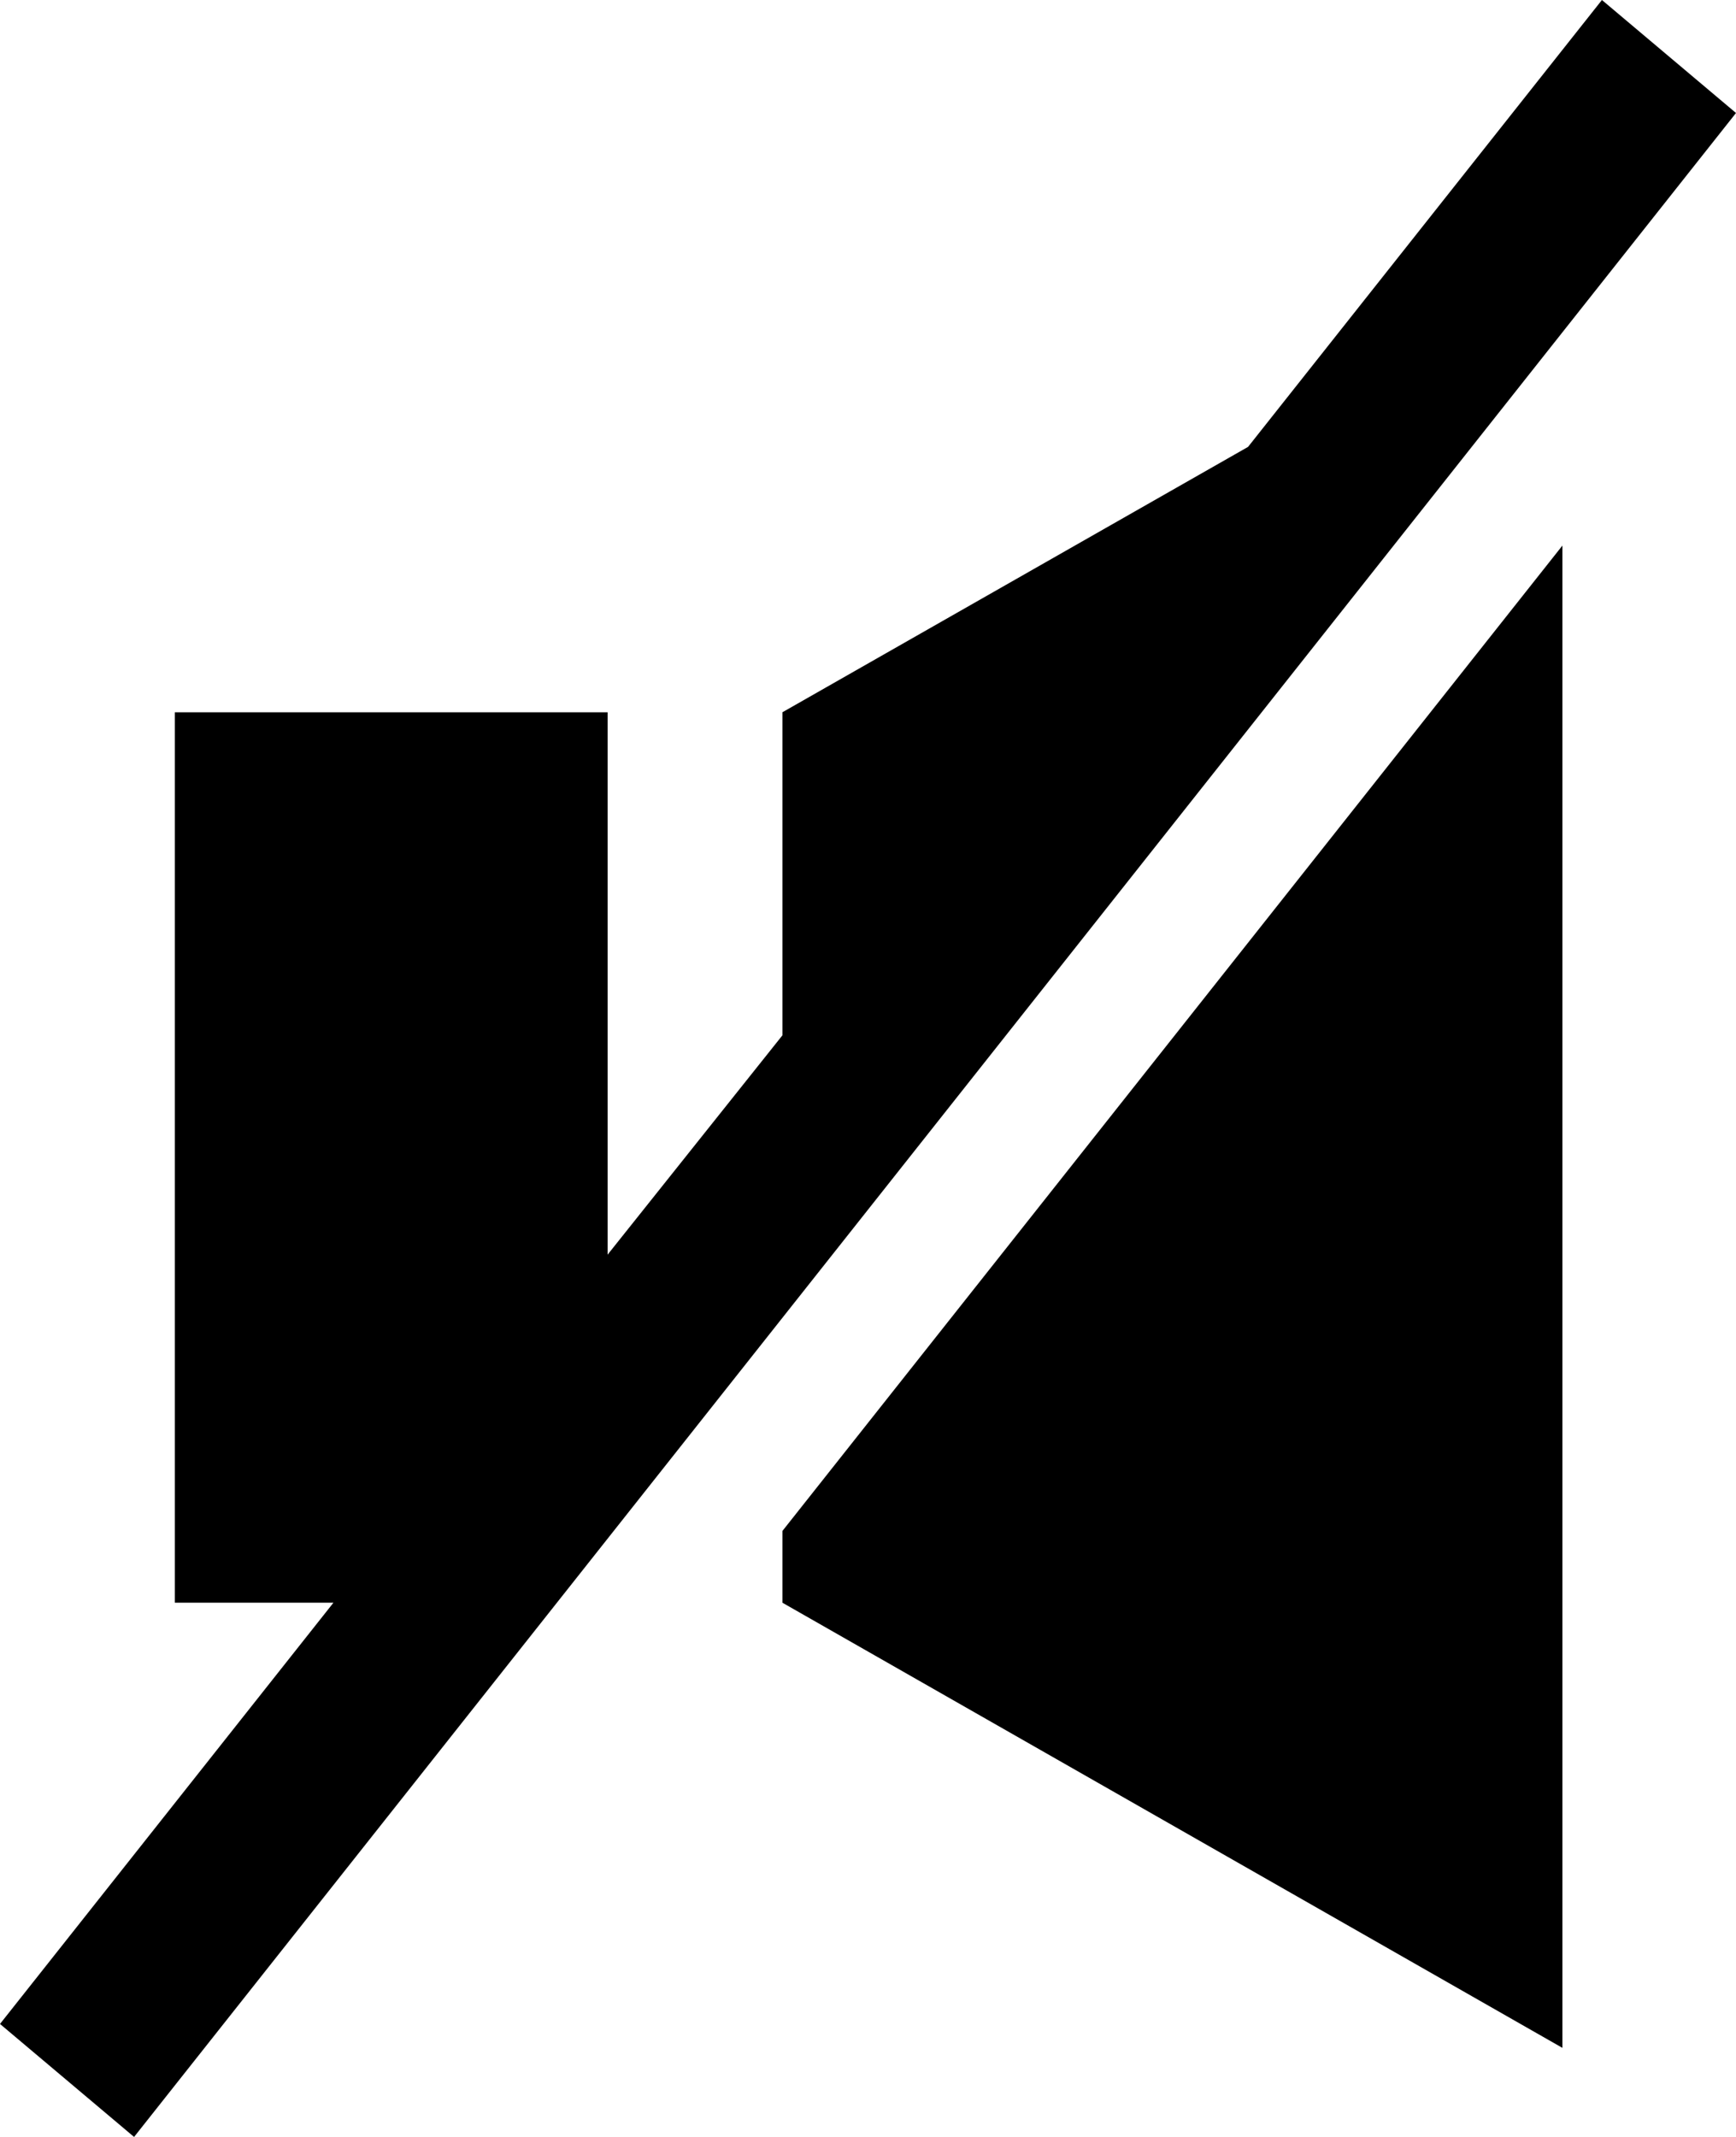 <?xml version="1.0" encoding="UTF-8"?>
<svg width="13px" height="16px" viewBox="0 0 13 16" version="1.1" xmlns="http://www.w3.org/2000/svg" xmlns:xlink="http://www.w3.org/1999/xlink">
    <!-- Generator: Sketch 53.1 (72631) - https://sketchapp.com -->
    <title>sound-off</title>
    <desc>Created with Sketch.</desc>
    <g id="Page-1" stroke="none" stroke-width="1" fill="none" fill-rule="evenodd">
        <g id="Artist-ikone" transform="translate(-644, -232)" fill="#000000" fill-rule="nonzero">
            <path d="M657,232.846 L645.004,248 L644,247.154 L646.497,244 L645.309,244 L645.309,237.333 L648.55,237.333 L648.55,241.394 L649.859,239.752 L649.859,237.333 L653.346,235.346 L655.996,232 L657,232.846 Z M649.859,243.463 L649.859,244 L655.7,247.333 L655.7,236.085 L649.859,243.463 Z" id="sound-off"></path>
        </g>
    </g>
</svg>